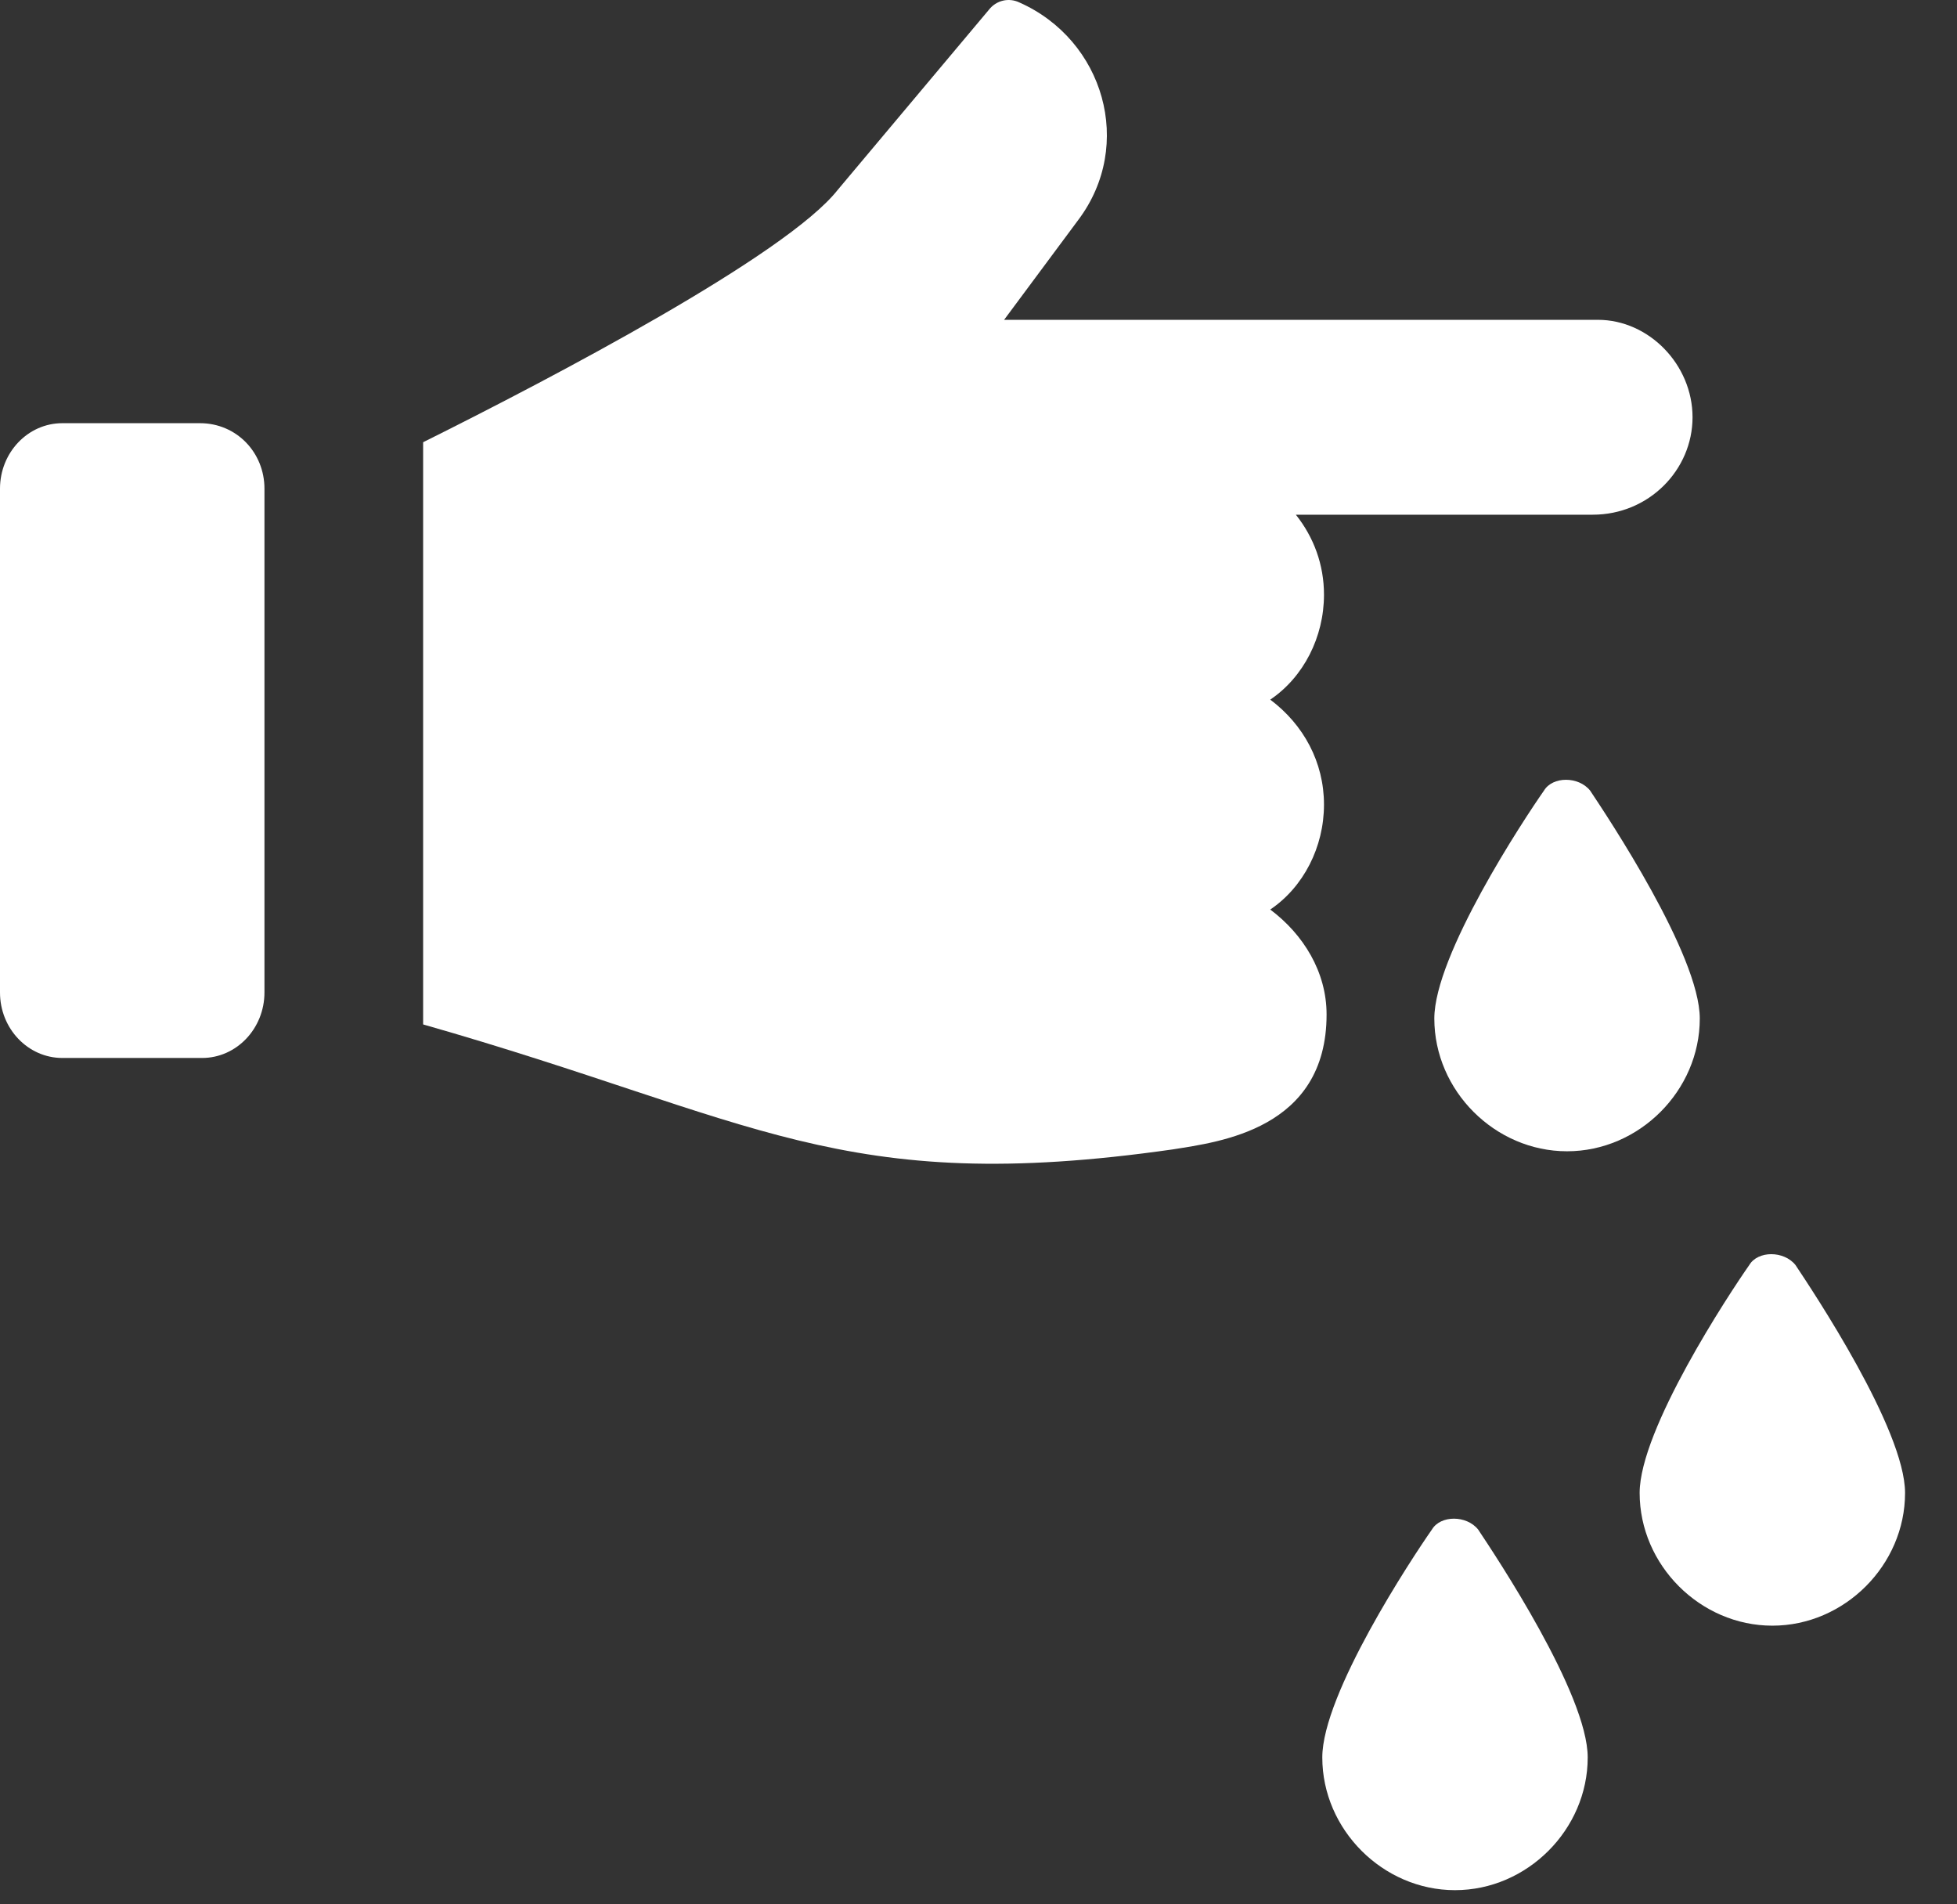 <svg width="37" height="36" viewBox="0 0 37 36" fill="none" xmlns="http://www.w3.org/2000/svg">
<rect x="0" y="0" width="37" height="36" fill="#333333" stroke="none"/>
<path d="M30.064 14.946C30.391 15.437 32.137 18.055 32.137 19.255C32.137 20.618 30.991 21.764 29.628 21.764C28.264 21.764 27.118 20.619 27.118 19.255C27.118 18.055 28.809 15.491 29.191 14.946C29.355 14.673 29.846 14.673 30.064 14.946Z" fill="white"/>
<path d="M33.946 23.914C34.273 24.405 36.018 27.023 36.018 28.223C36.018 29.587 34.873 30.732 33.509 30.732C32.146 30.732 31 29.587 31 28.223C31 27.023 32.691 24.459 33.073 23.914C33.236 23.641 33.727 23.641 33.946 23.914Z" fill="white"/>
<path d="M27.946 28.914C28.273 29.405 30.018 32.023 30.018 33.223C30.018 34.587 28.873 35.732 27.509 35.732C26.146 35.732 25 34.587 25 33.223C25 32.023 26.691 29.459 27.073 28.914C27.236 28.641 27.727 28.641 27.946 28.914Z" fill="white"/>
<path d="M32 7.888C32 8.88 31.177 9.73 30.113 9.73H24.5C24.839 10.156 25.032 10.675 25.032 11.242C25.032 12.045 24.645 12.801 24.016 13.226C24.645 13.698 25.032 14.407 25.032 15.21C25.032 16.013 24.645 16.769 24.016 17.194C24.645 17.666 25.081 18.375 25.081 19.178C25.081 21.351 23.049 21.587 22.177 21.728C15.887 22.626 14.291 21.161 8 19.366V8.36C10.468 7.132 14.871 4.818 15.838 3.59L18.693 0.189C18.838 -6.06564e-06 19.08 -0.047 19.274 0.047C20.871 0.756 21.452 2.74 20.387 4.157L18.984 6.046H30.21C31.177 6.046 32 6.896 32 7.888L32 7.888Z" fill="white"/>
<path d="M5 9.238V18.761C5 19.445 4.471 20 3.821 20L1.179 20C0.528 20 0 19.445 0 18.762V9.238C0 8.555 0.528 8 1.179 8H3.781C4.472 8 5 8.555 5 9.238L5 9.238Z" fill="white"/>
</svg>
